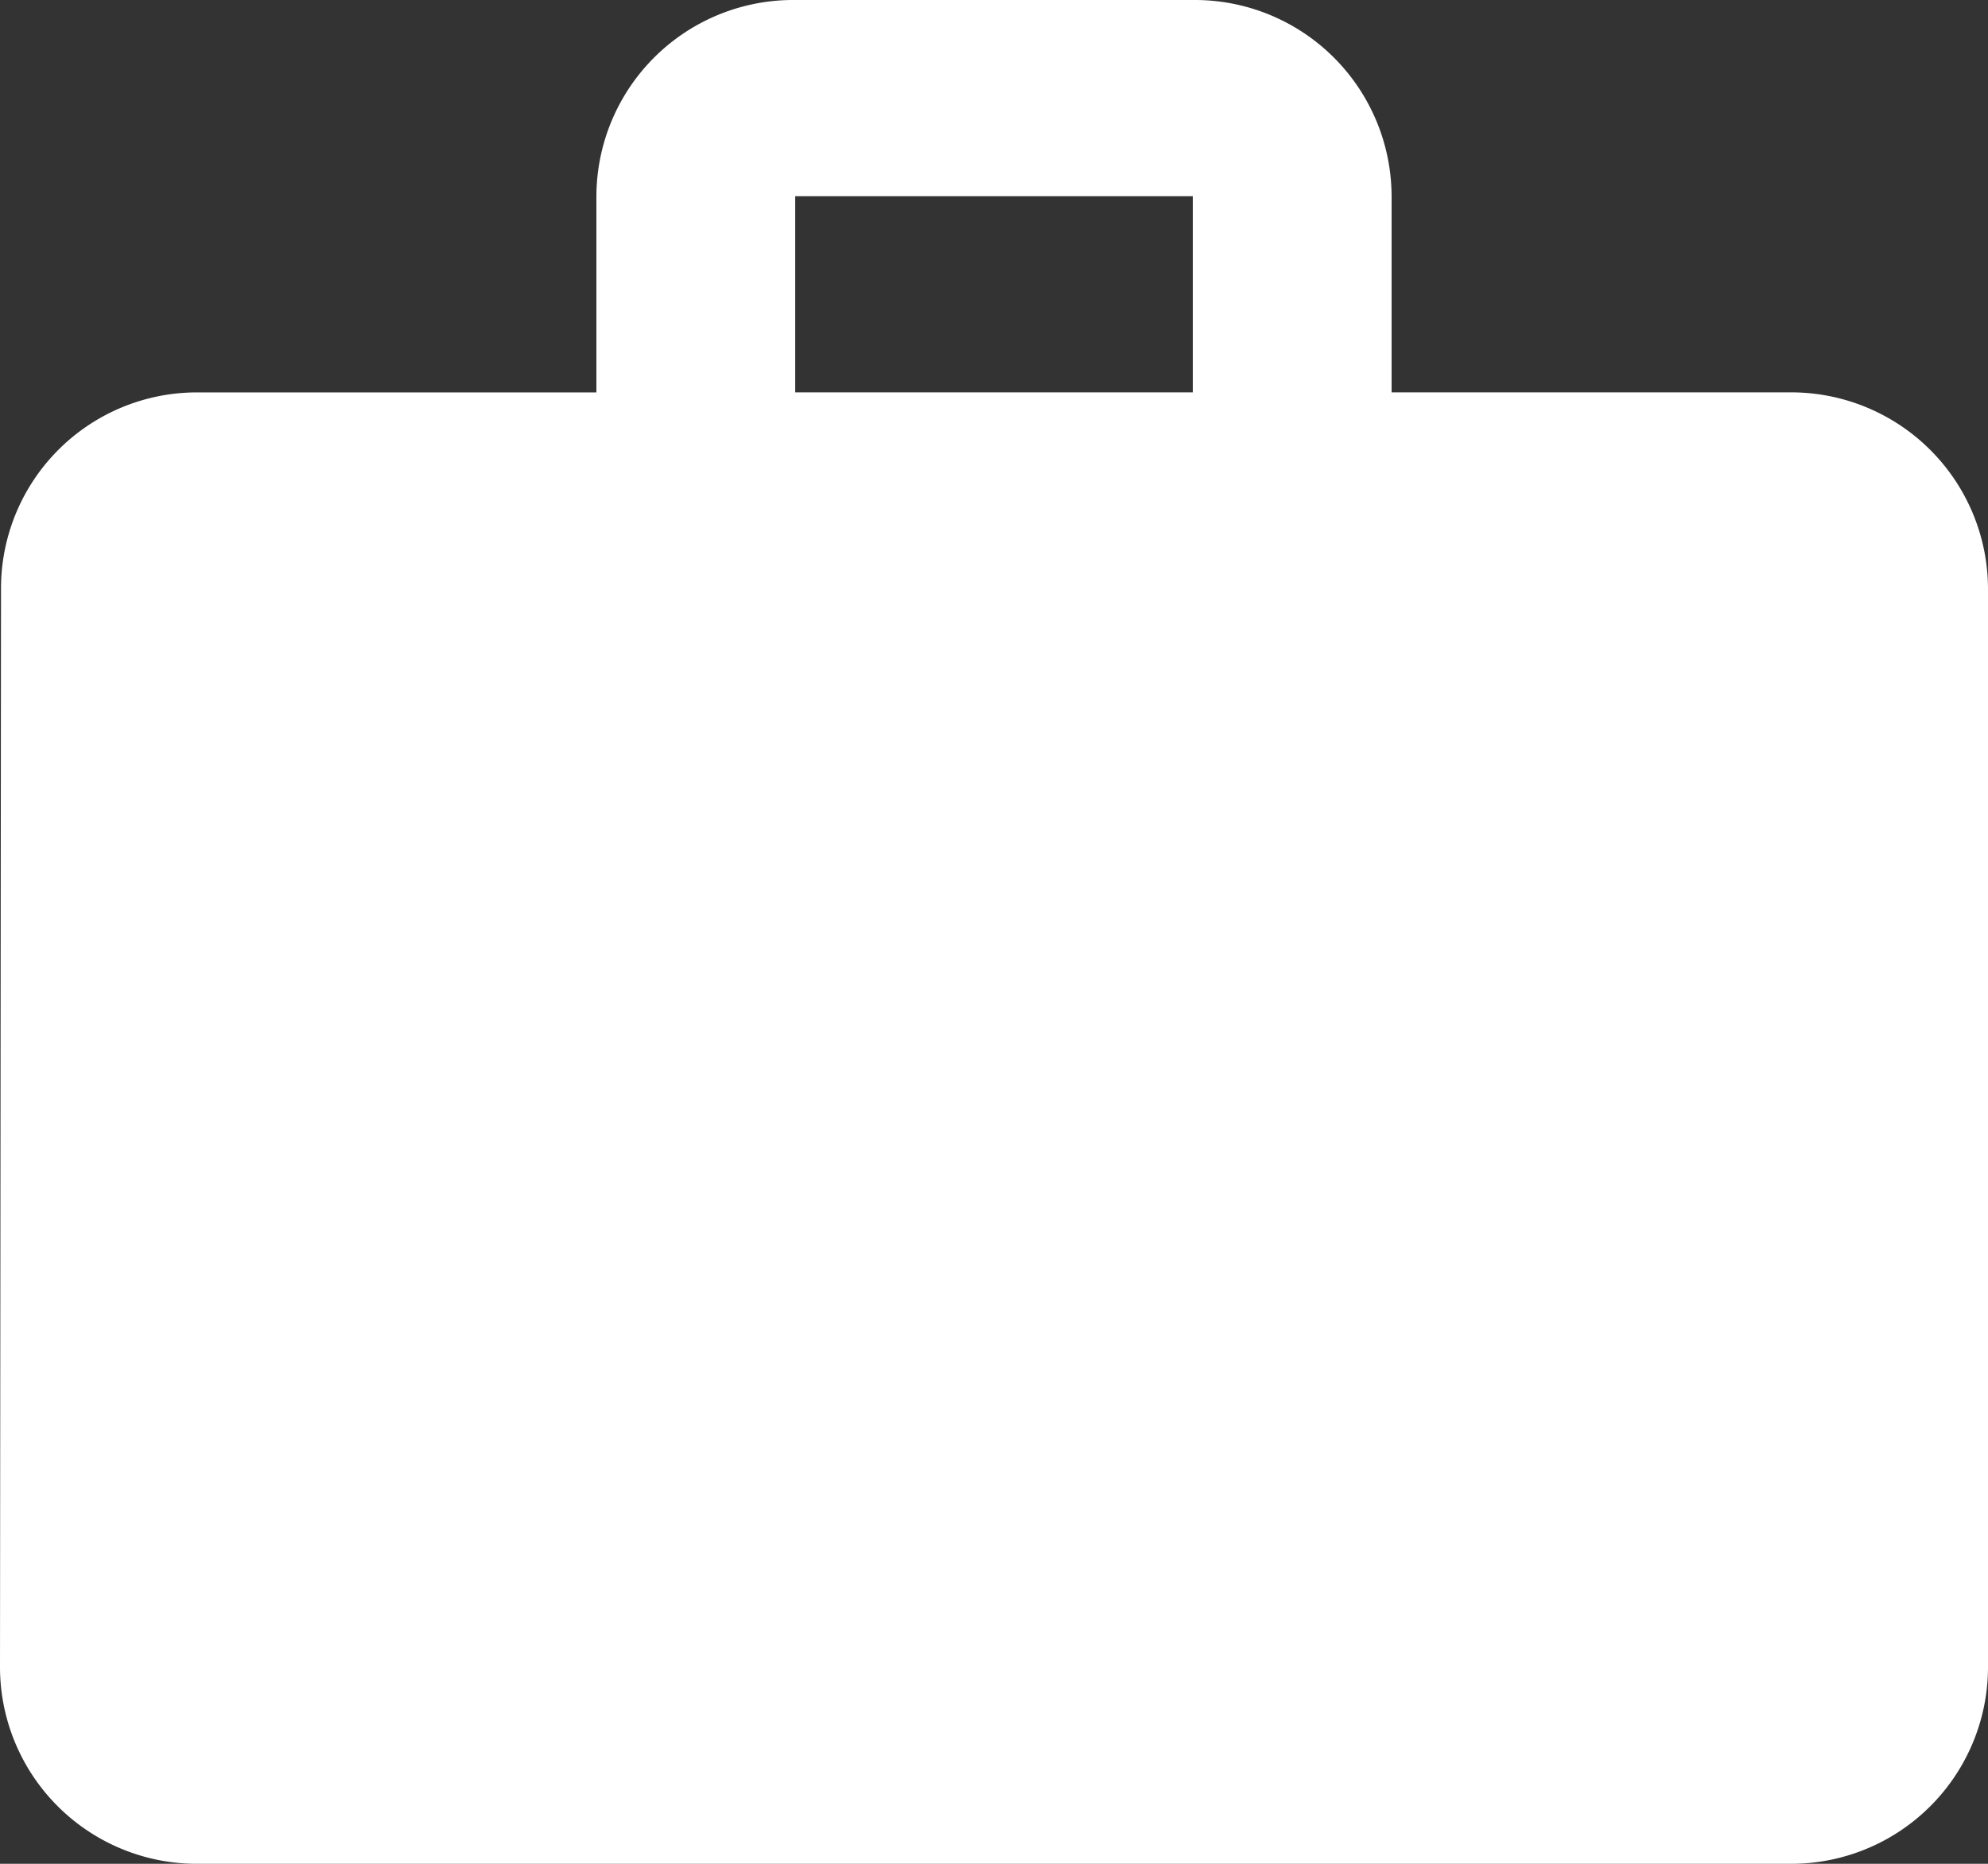 <svg xmlns="http://www.w3.org/2000/svg" width="51.2" height="48" viewBox="0 0 51.2 48">
  <rect x="0" y="0" width="51.2" height="48" fill="#333333" stroke="none"/>
  <path id="Schedule_Work" data-name="Schedule Work" d="M48.08,12.105H37.84V7.053A5.069,5.069,0,0,0,32.72,2H22.48a5.069,5.069,0,0,0-5.12,5.053v5.053H7.12a5.047,5.047,0,0,0-5.094,5.053L2,44.947A5.069,5.069,0,0,0,7.12,50H48.08a5.069,5.069,0,0,0,5.12-5.053V17.158A5.069,5.069,0,0,0,48.08,12.105Zm-15.36,0H22.48V7.053H32.72Z" transform="translate(-2 -2)" fill="#fff"/>
</svg>

